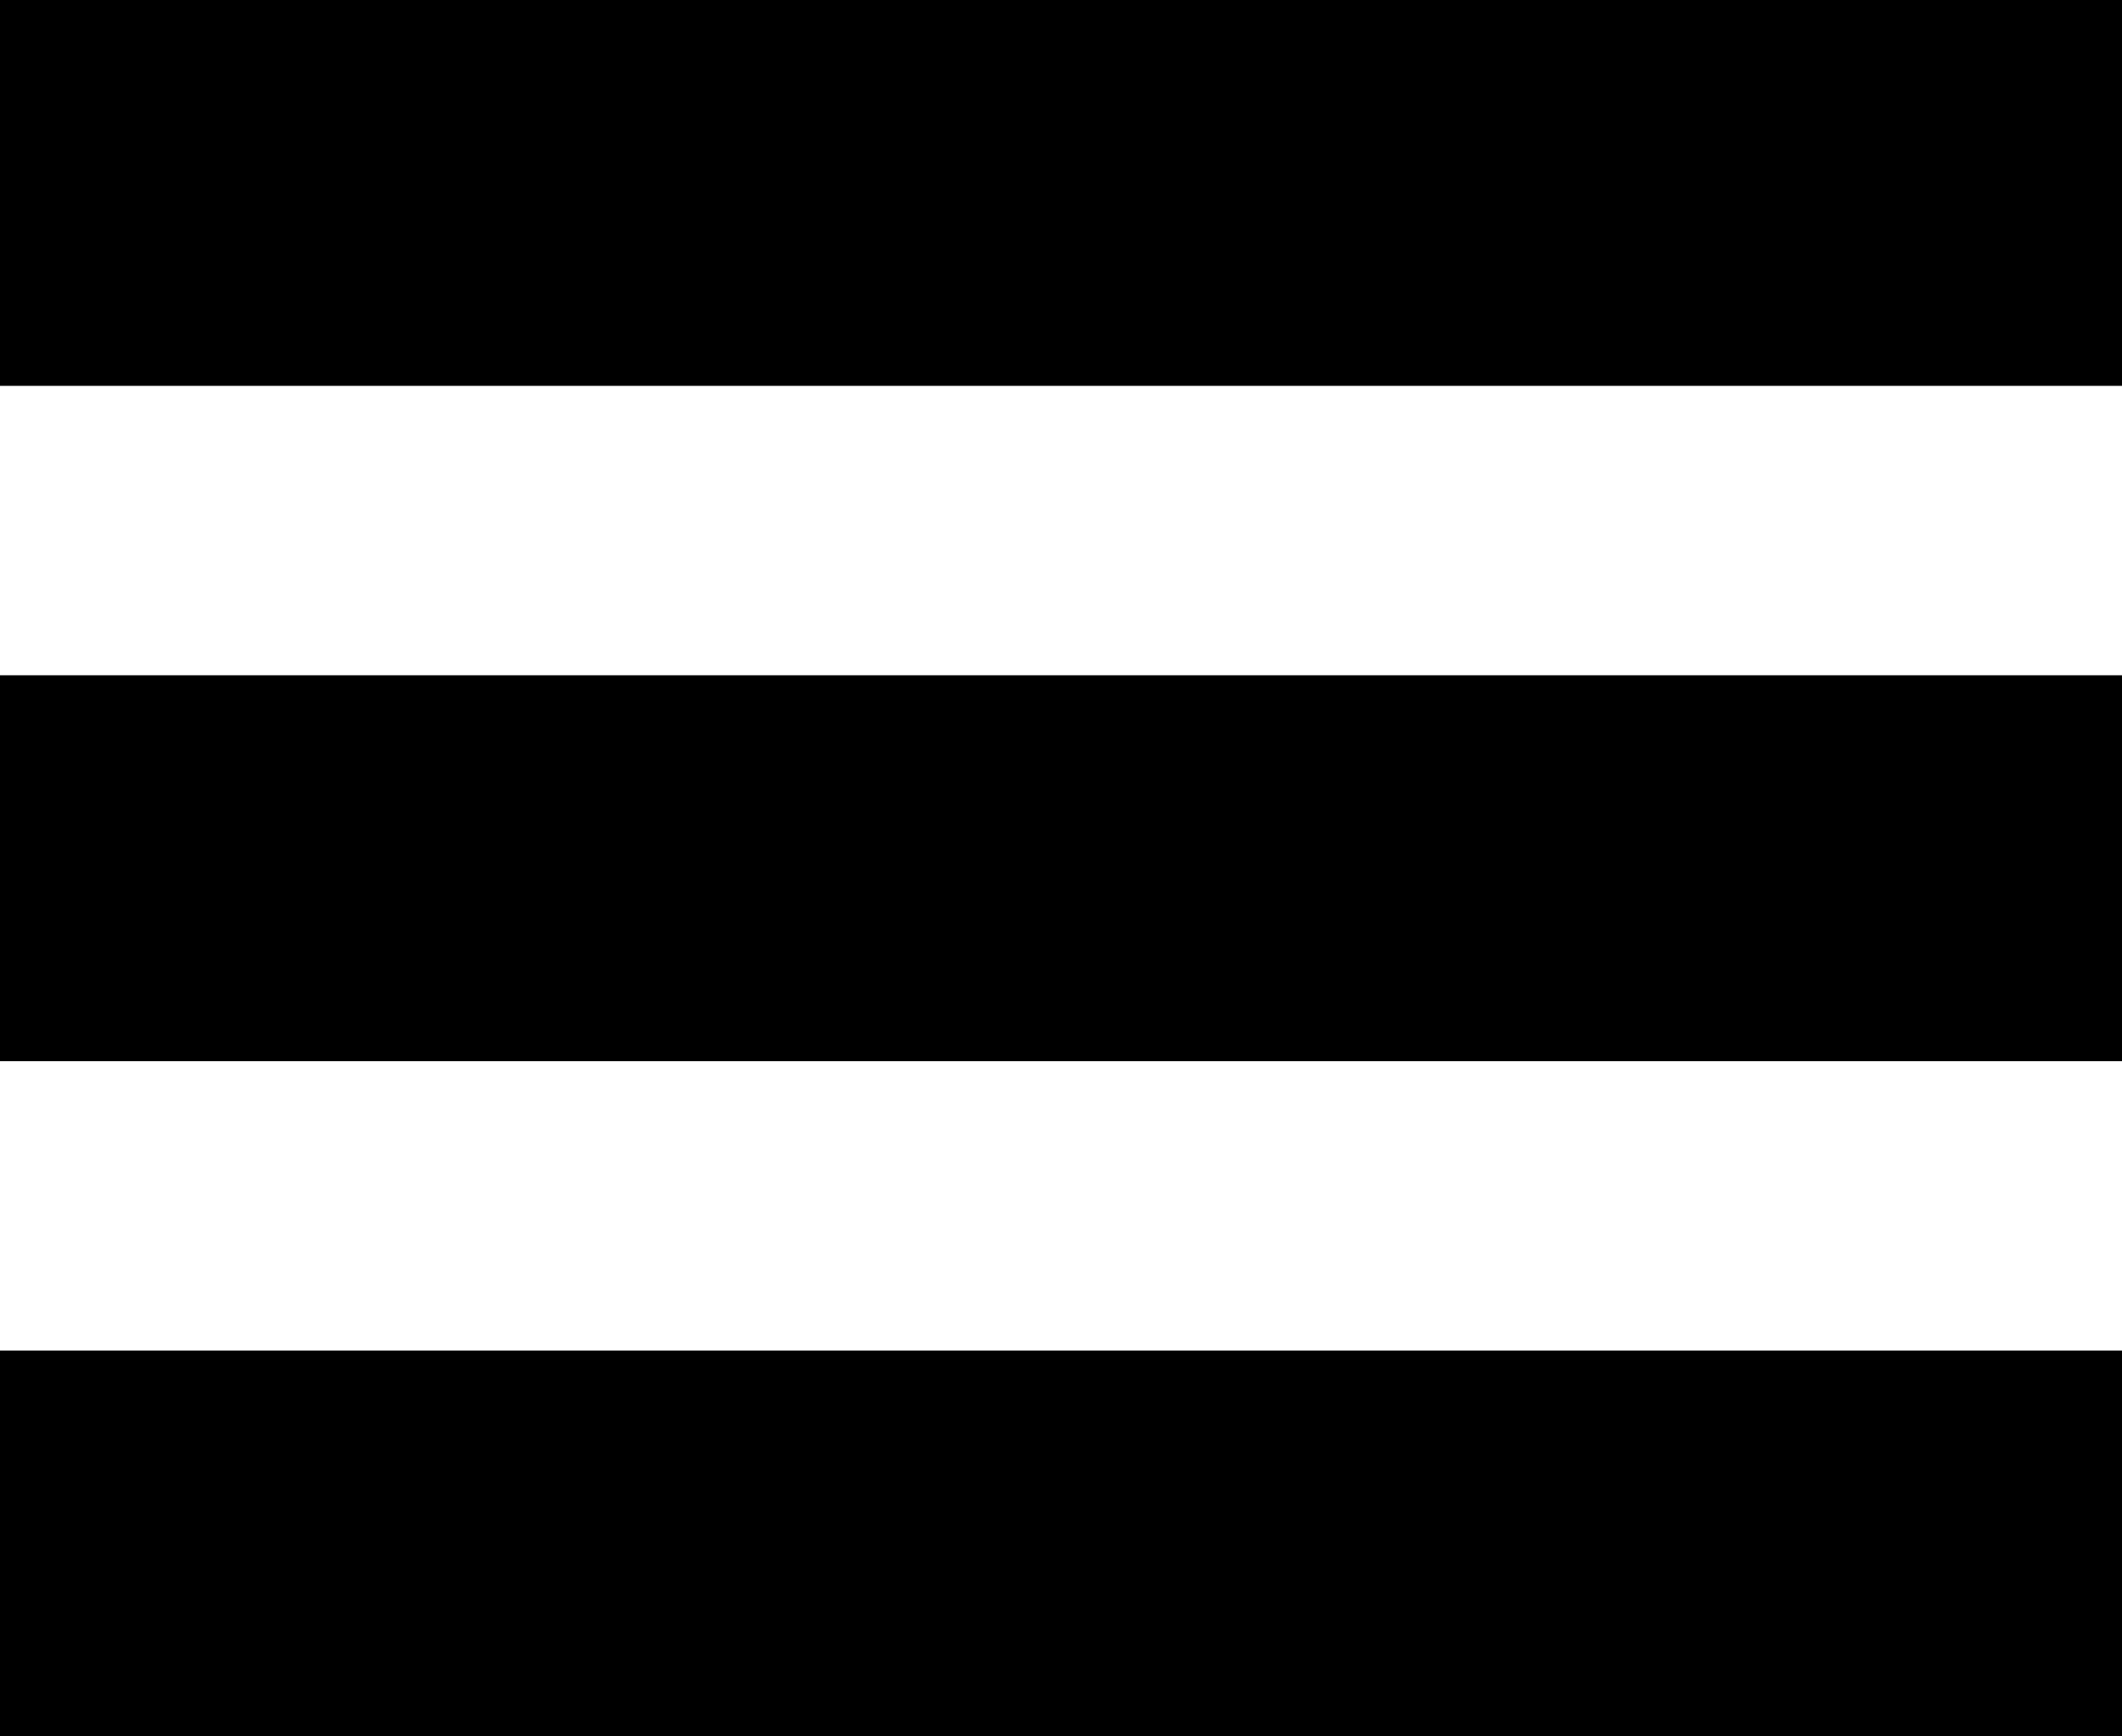 <?xml version="1.0" encoding="utf-8"?>
<!-- Generator: Adobe Illustrator 16.0.4, SVG Export Plug-In . SVG Version: 6.00 Build 0)  -->
<!DOCTYPE svg PUBLIC "-//W3C//DTD SVG 1.1//EN" "http://www.w3.org/Graphics/SVG/1.1/DTD/svg11.dtd">
<svg version="1.1" id="Calque_1" xmlns="http://www.w3.org/2000/svg" xmlns:xlink="http://www.w3.org/1999/xlink" x="0px" y="0px"
	 width="29.333px" height="24px" viewBox="0 0 29.333 24" enable-background="new 0 0 29.333 24" xml:space="preserve">
<g>
	<g>
		<path d="M0,24h29.333v-5.333H0V24z M0,14.667h29.333V9.333H0V14.667z M0,0v5.333h29.333V0H0z"/>
	</g>
</g>
</svg>
